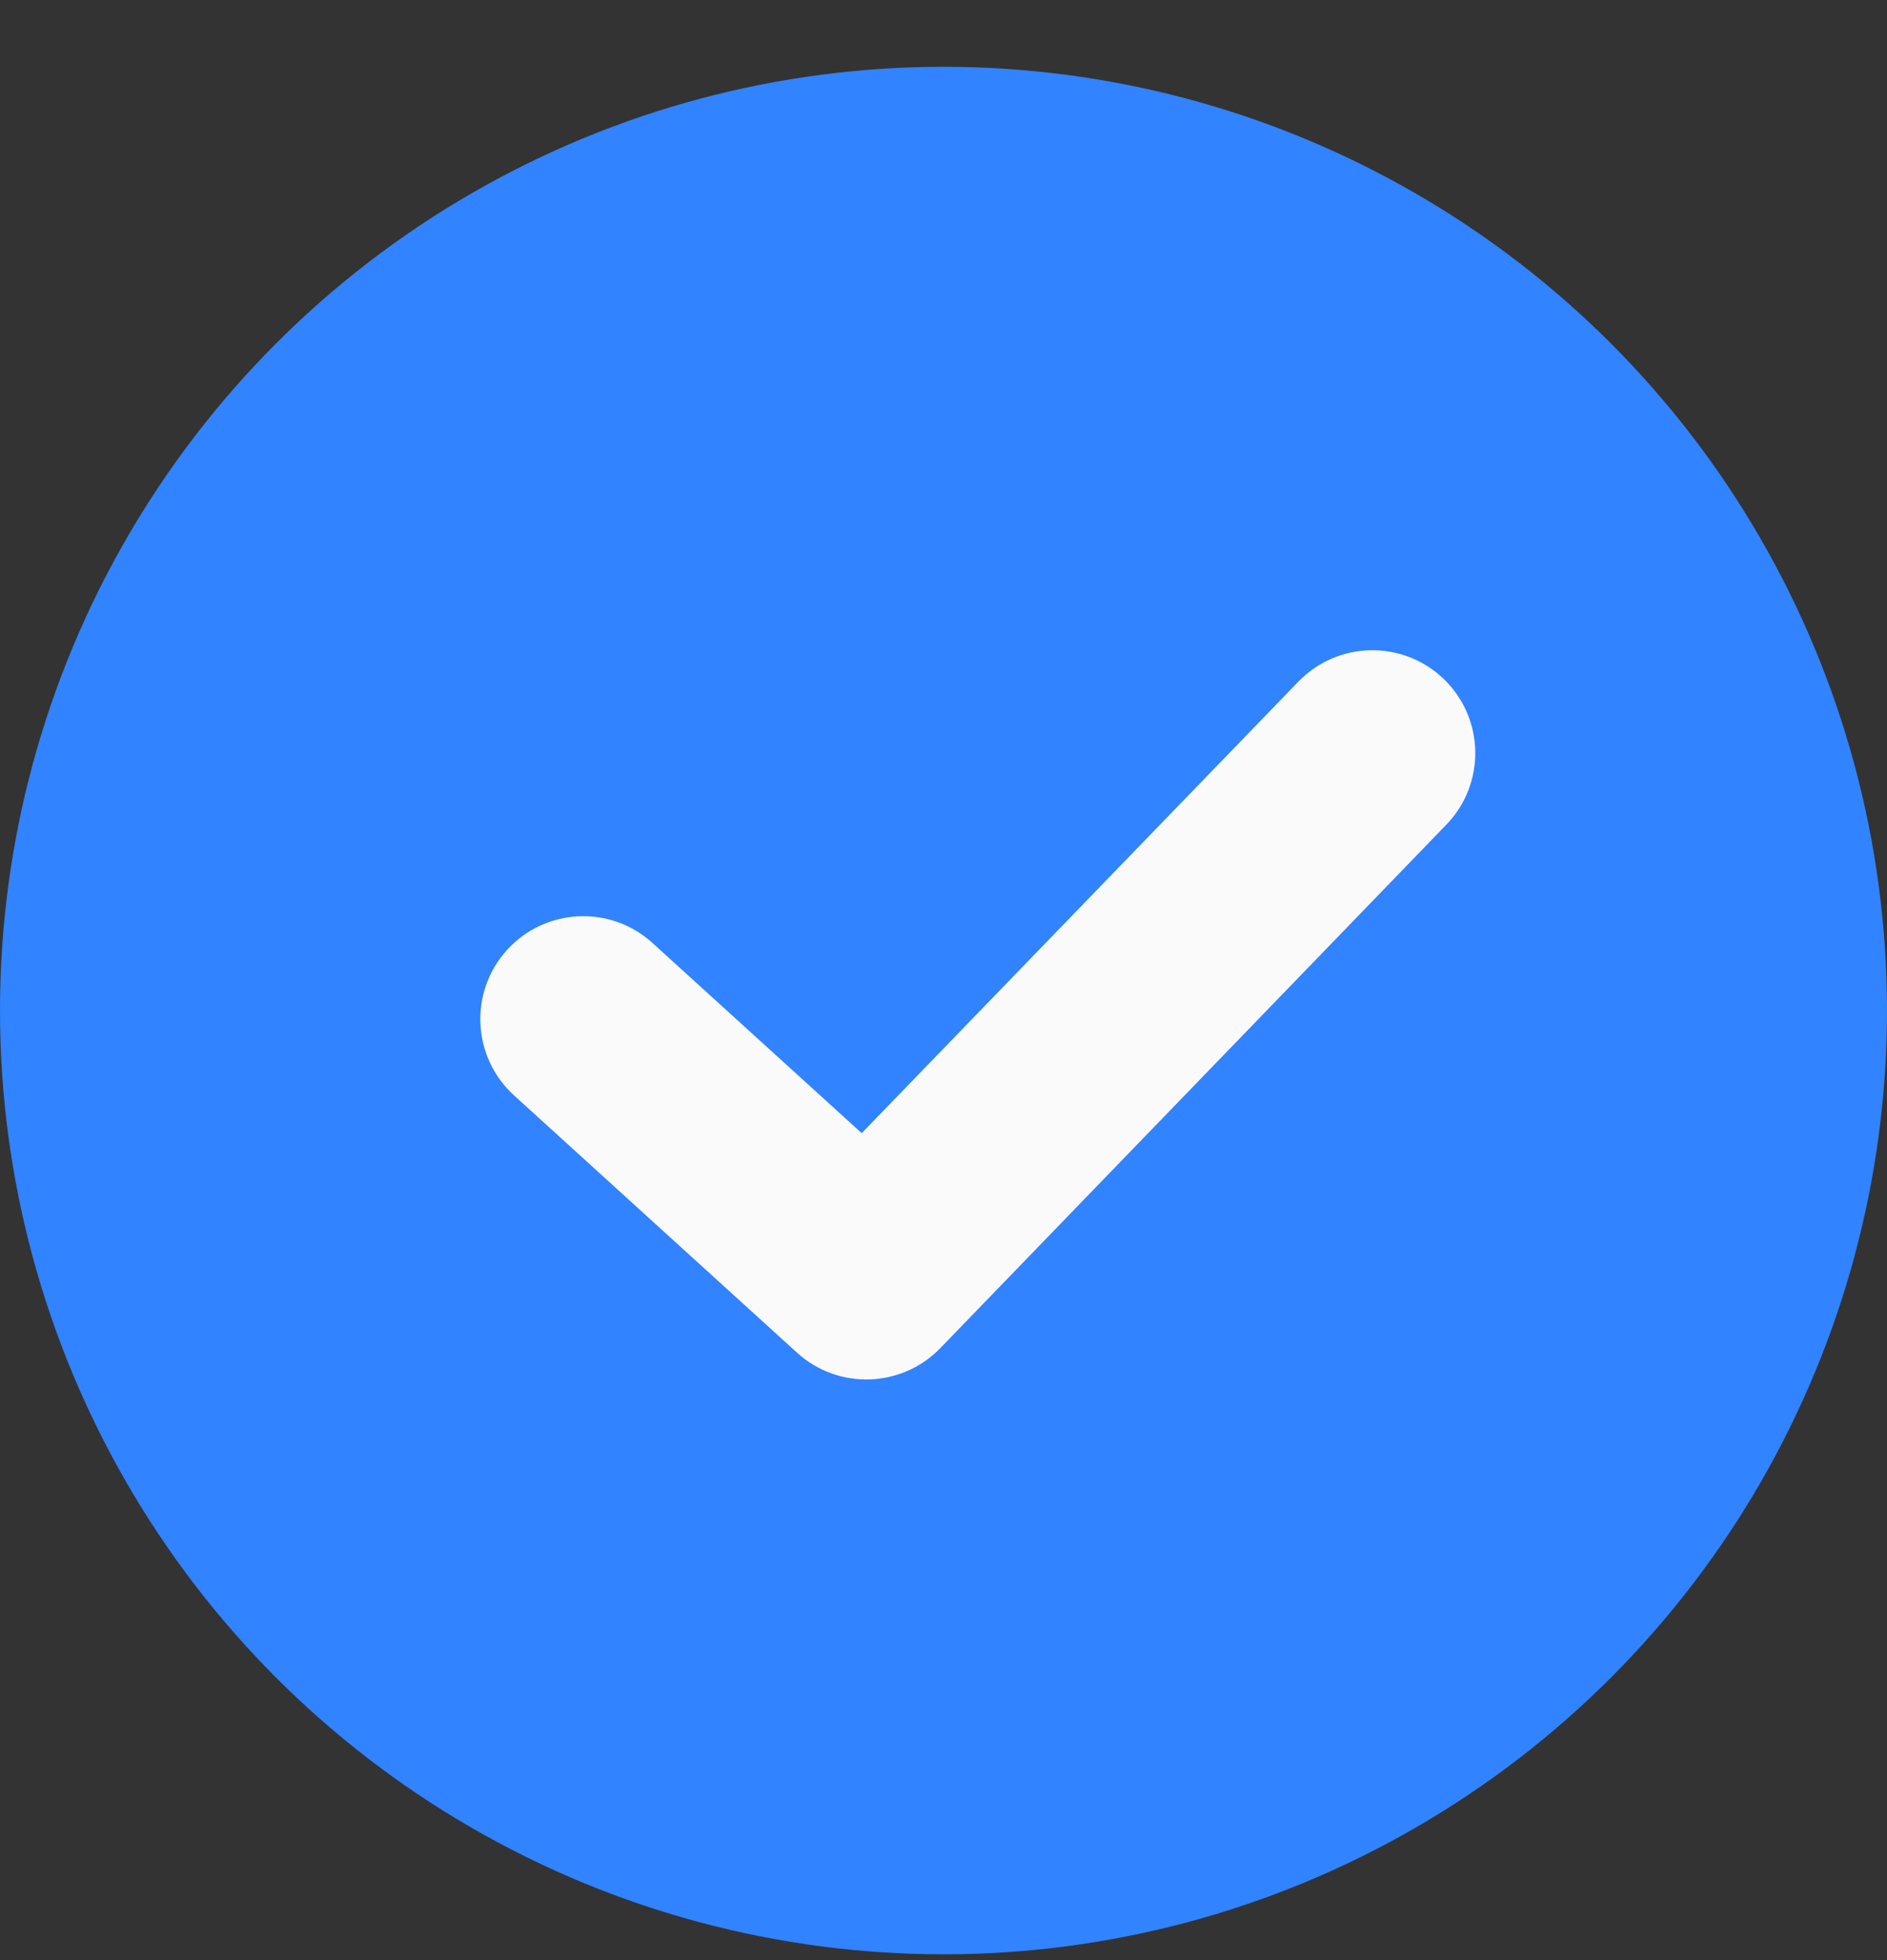 <svg width="26" height="27" viewBox="0 0 26 27" fill="none" xmlns="http://www.w3.org/2000/svg">
<rect x="0" y="0" width="26" height="27" fill="#333333" stroke="none"/>
<circle cx="13" cy="13.92" r="13" fill="#3183FF"/>
<path fill-rule="evenodd" clip-rule="evenodd" d="M19.895 9.355C20.458 9.9 20.473 10.797 19.928 11.36L12.956 18.57C12.423 19.12 11.549 19.148 10.982 18.633L7.082 15.088C6.503 14.561 6.46 13.664 6.987 13.084C7.514 12.505 8.411 12.462 8.99 12.989L11.873 15.609L17.89 9.389C18.434 8.826 19.332 8.811 19.895 9.355Z" fill="#FAFAFA"/>
</svg>
